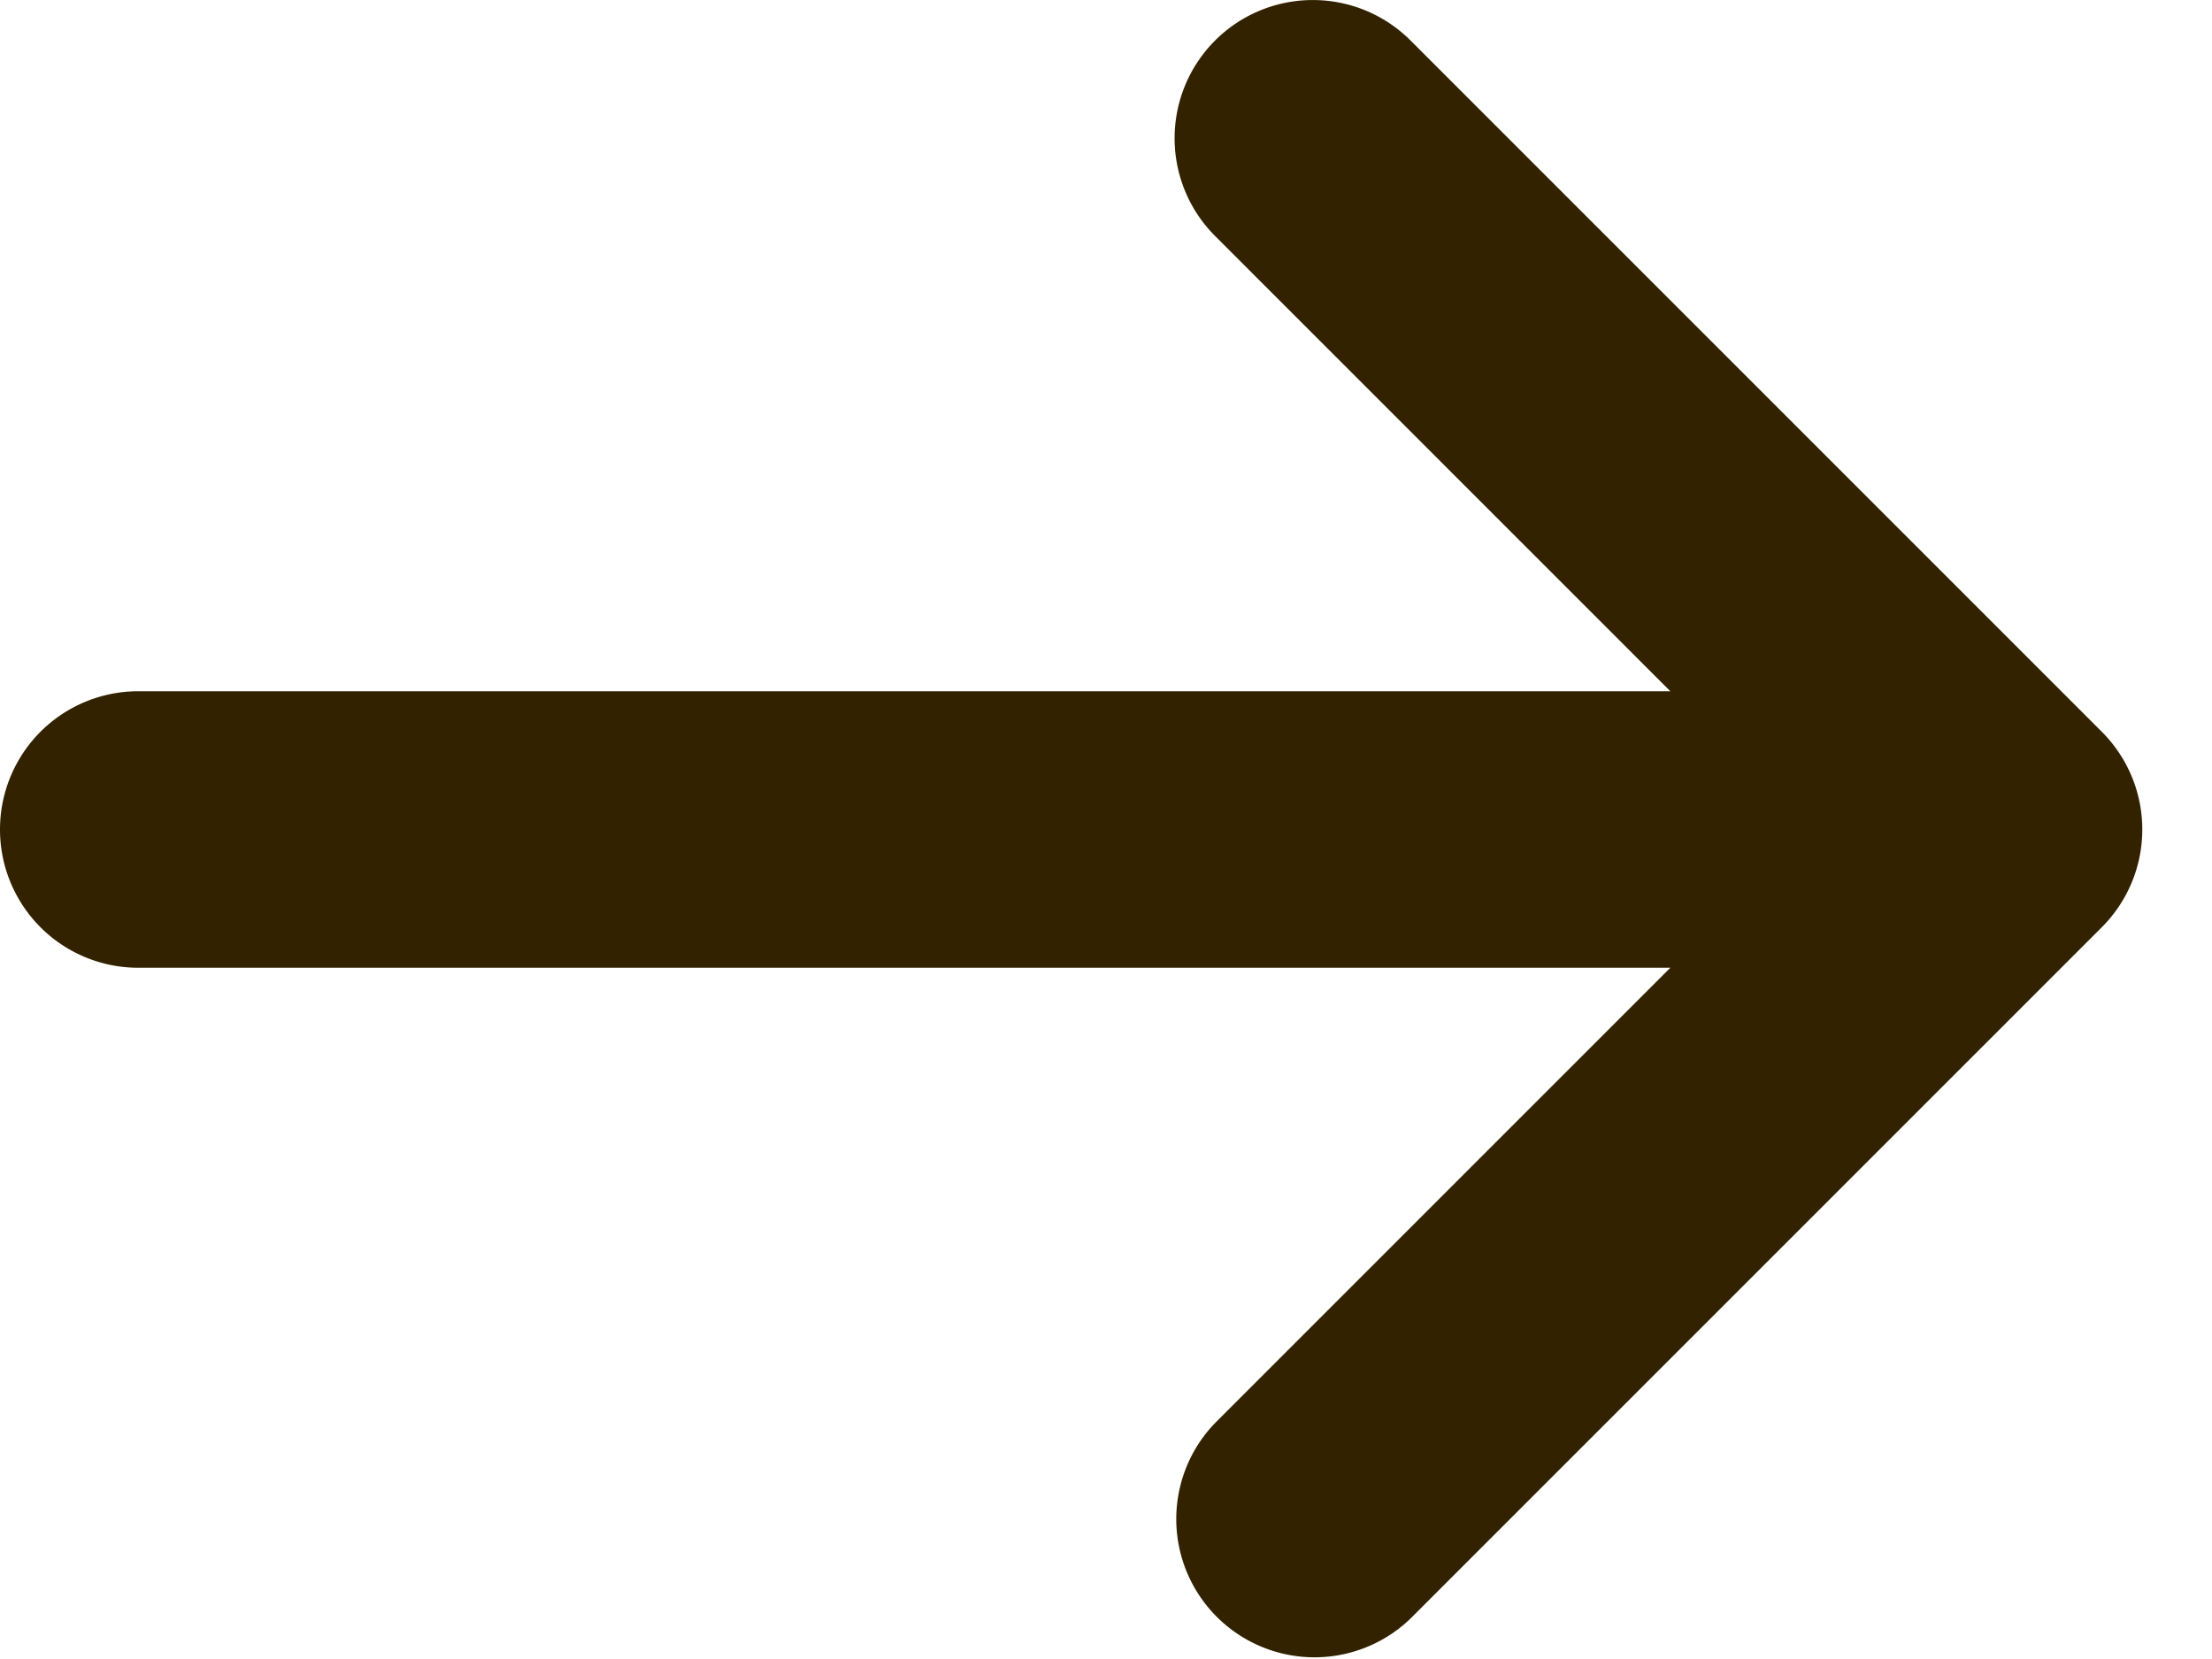 <svg xmlns="http://www.w3.org/2000/svg" width="16" height="12" fill="none"><path fill="#320" fill-rule="evenodd" d="M8.789.293a1 1 0 0 1 1.414 0l5 5a1 1 0 0 1 0 1.414l-5 5a1 1 0 0 1-1.414-1.414L12.082 7H1a1 1 0 0 1 0-2h11.082L8.789 1.707a1 1 0 0 1 0-1.414Z" clip-rule="evenodd"/></svg>